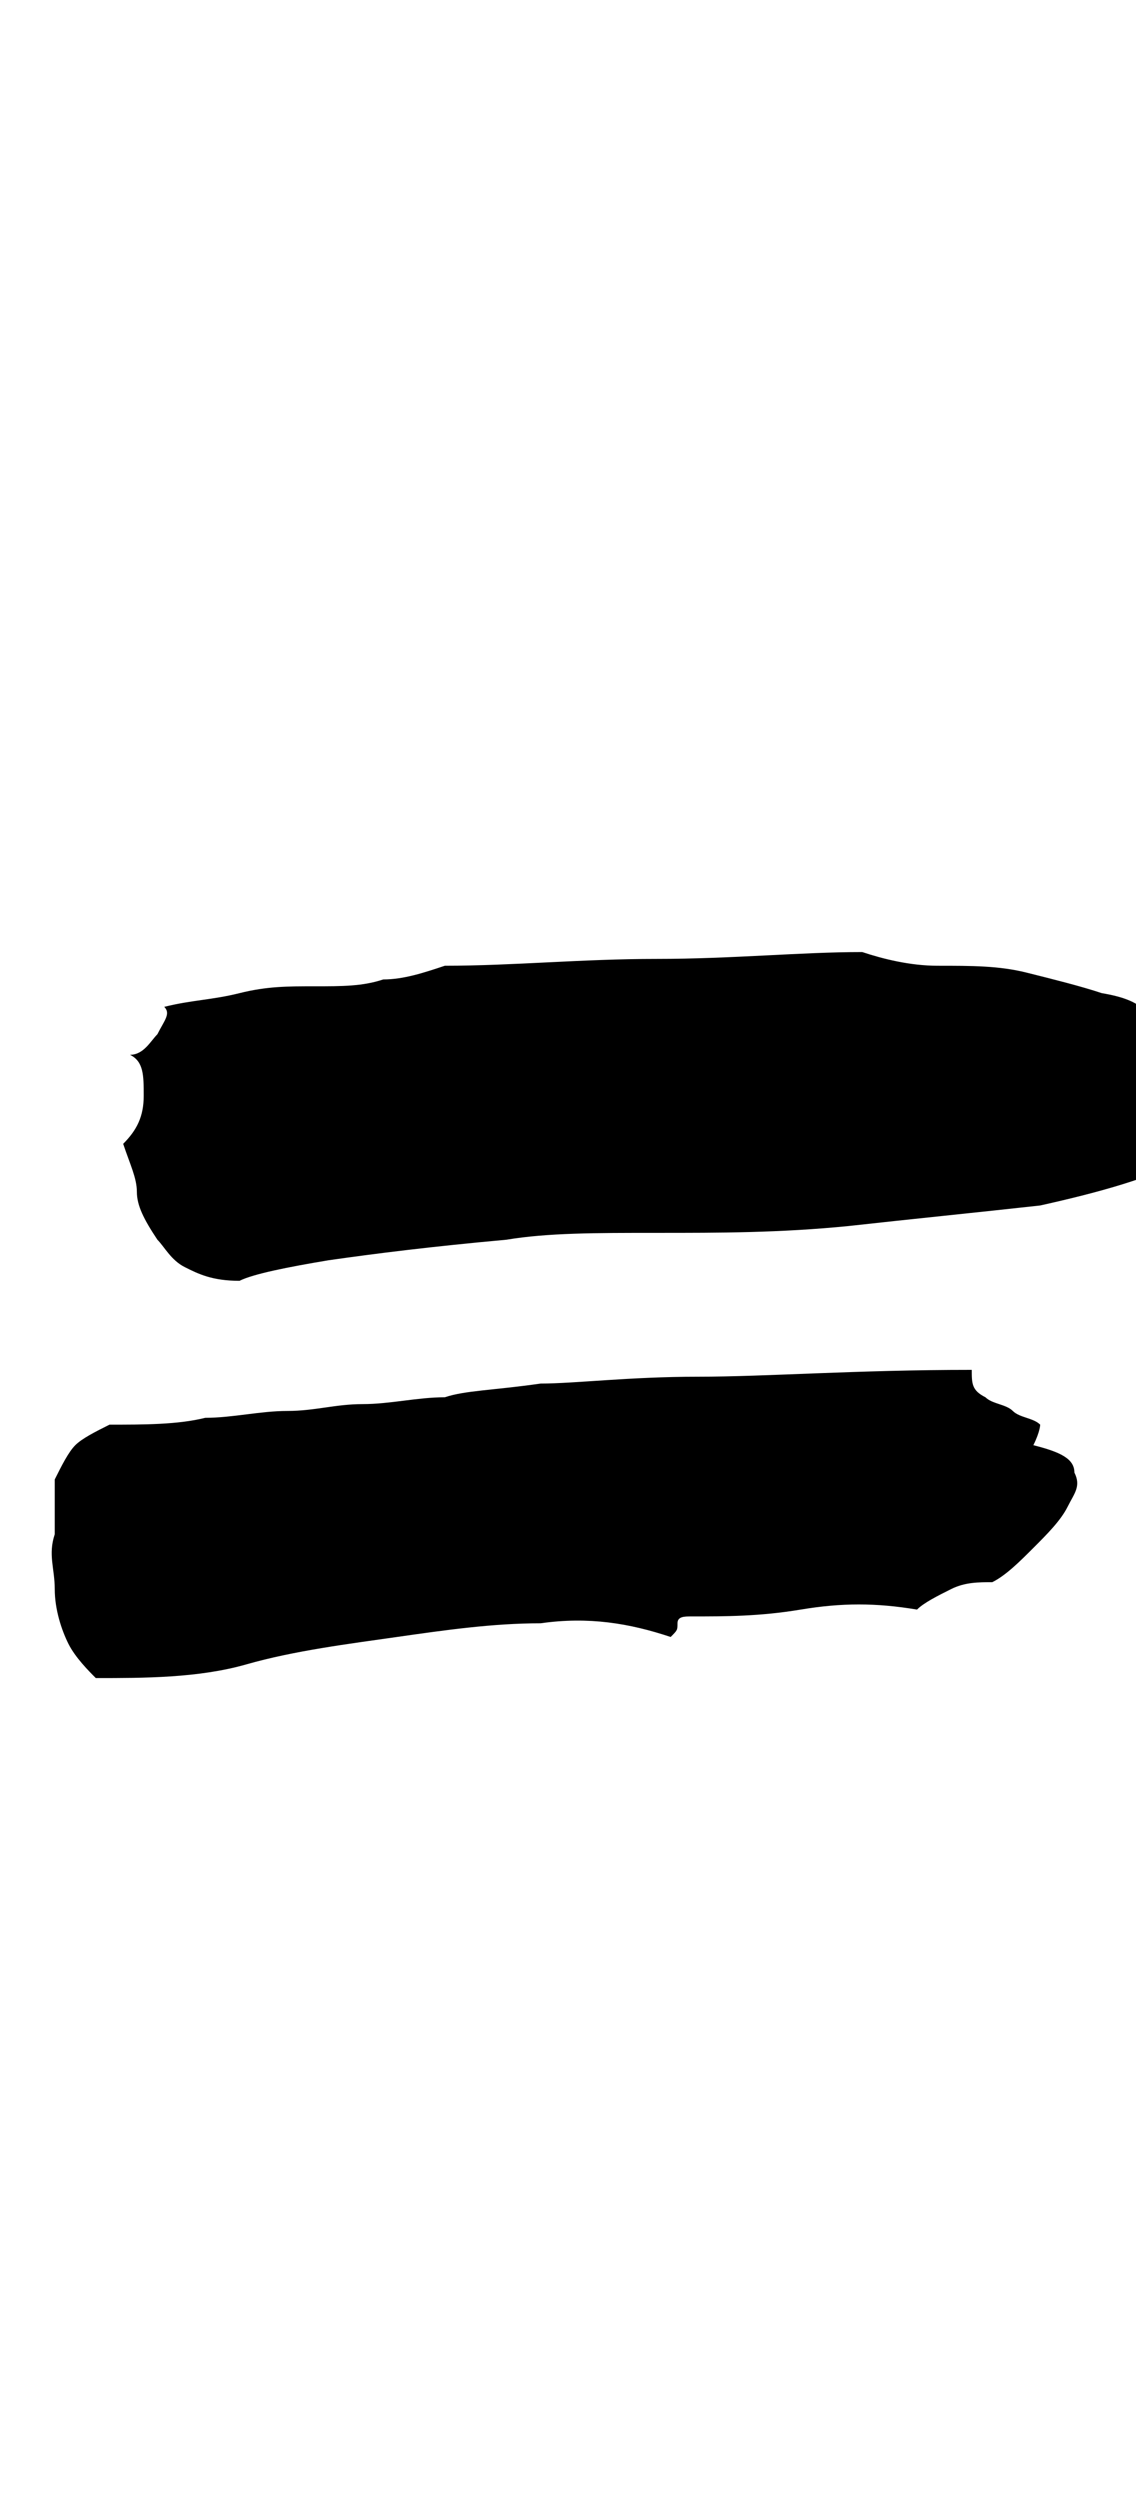 <?xml version="1.0" encoding="utf-8"?>
<!-- Generator: Adobe Illustrator 19.2.0, SVG Export Plug-In . SVG Version: 6.00 Build 0)  -->
<svg version="1.1" id="Layer_1" xmlns="http://www.w3.org/2000/svg" xmlns:xlink="http://www.w3.org/1999/xlink" x="0px" y="0px"
	 viewBox="0 0 16.6 36.5" enable-background="new 0 0 16.6 36.5" xml:space="preserve">
<g>
	<defs>
		<path id="SVGID_138_" d="M15.1,21.1c0.4,0.1,0.6,0.2,0.6,0.4c0.1,0.2,0,0.3-0.1,0.5c-0.1,0.2-0.3,0.4-0.5,0.6s-0.4,0.4-0.6,0.5
			c-0.2,0-0.4,0-0.6,0.1c-0.2,0.1-0.4,0.2-0.5,0.3c-0.6-0.1-1.1-0.1-1.7,0c-0.6,0.1-1.1,0.1-1.6,0.1c-0.1,0-0.2,0-0.2,0.1
			c0,0.1,0,0.1-0.1,0.2c-0.6-0.2-1.2-0.3-1.9-0.2c-0.7,0-1.4,0.1-2.1,0.2c-0.7,0.1-1.5,0.2-2.2,0.4s-1.5,0.2-2.2,0.2
			C1.3,24.4,1.1,24.2,1,24c-0.1-0.2-0.2-0.5-0.2-0.8c0-0.3-0.1-0.5,0-0.8c0-0.3,0-0.6,0-0.8c0.1-0.2,0.2-0.4,0.3-0.5
			s0.3-0.2,0.5-0.3c0.5,0,1,0,1.4-0.1c0.4,0,0.8-0.1,1.2-0.1s0.7-0.1,1.1-0.1c0.4,0,0.8-0.1,1.2-0.1c0.3-0.1,0.7-0.1,1.4-0.2
			c0.5,0,1.3-0.1,2.3-0.1s2.3-0.1,4-0.1c0,0.2,0,0.3,0.2,0.4c0.1,0.1,0.3,0.1,0.4,0.2c0.1,0.1,0.3,0.1,0.4,0.2
			C15.2,20.8,15.2,20.9,15.1,21.1z"/>
	</defs>
	<clipPath id="SVGID_3_">
		<use xlink:href="#SVGID_138_"  overflow="visible"/>
	</clipPath>
	
		<path clip-path="url(#SVGID_3_)" fill="none" stroke="#000000" stroke-width="6" stroke-linecap="round" stroke-linejoin="round" stroke-miterlimit="10" d="
		M2.1,22.7c1.7-0.5,11.1-1,11.5-1"/>
</g>
<g>
	<defs>
		<path id="SVGID_140_" d="M16.9,15.3c0.3,0,0.5,0.1,0.6,0.2c0.1,0.1,0.2,0.2,0.2,0.4c0,0.1,0,0.3-0.1,0.5c-0.1,0.2-0.1,0.3-0.2,0.5
			c-0.6,0.3-1.3,0.5-2.2,0.7c-0.9,0.1-1.9,0.2-2.8,0.3c-1,0.1-1.9,0.1-2.8,0.1c-0.9,0-1.6,0-2.2,0.1c-1.1,0.1-1.9,0.2-2.6,0.3
			c-0.6,0.1-1.1,0.2-1.3,0.3c-0.4,0-0.6-0.1-0.8-0.2c-0.2-0.1-0.3-0.3-0.4-0.4C2.1,17.8,2,17.6,2,17.4c0-0.2-0.1-0.4-0.2-0.7
			C2,16.5,2.1,16.3,2.1,16c0-0.3,0-0.5-0.2-0.6c0.2,0,0.3-0.2,0.4-0.3c0.1-0.2,0.2-0.3,0.1-0.4c0.4-0.1,0.7-0.1,1.1-0.2
			s0.7-0.1,1.1-0.1c0.4,0,0.7,0,1-0.1c0.3,0,0.6-0.1,0.9-0.2c1,0,2-0.1,3.1-0.1c1.1,0,2.1-0.1,3-0.1c0.3,0.1,0.7,0.2,1.1,0.2
			c0.5,0,0.9,0,1.3,0.1s0.8,0.2,1.1,0.3C16.7,14.6,16.9,14.8,16.9,15.3z"/>
	</defs>
	<clipPath id="SVGID_5_">
		<use xlink:href="#SVGID_140_"  overflow="visible"/>
	</clipPath>
	
		<path clip-path="url(#SVGID_5_)" fill="none" stroke="#000000" stroke-width="6" stroke-linecap="round" stroke-linejoin="round" stroke-miterlimit="10" d="
		M3.6,16.5c0,0,6-0.8,11.2-0.5"/>
</g>
</svg>
